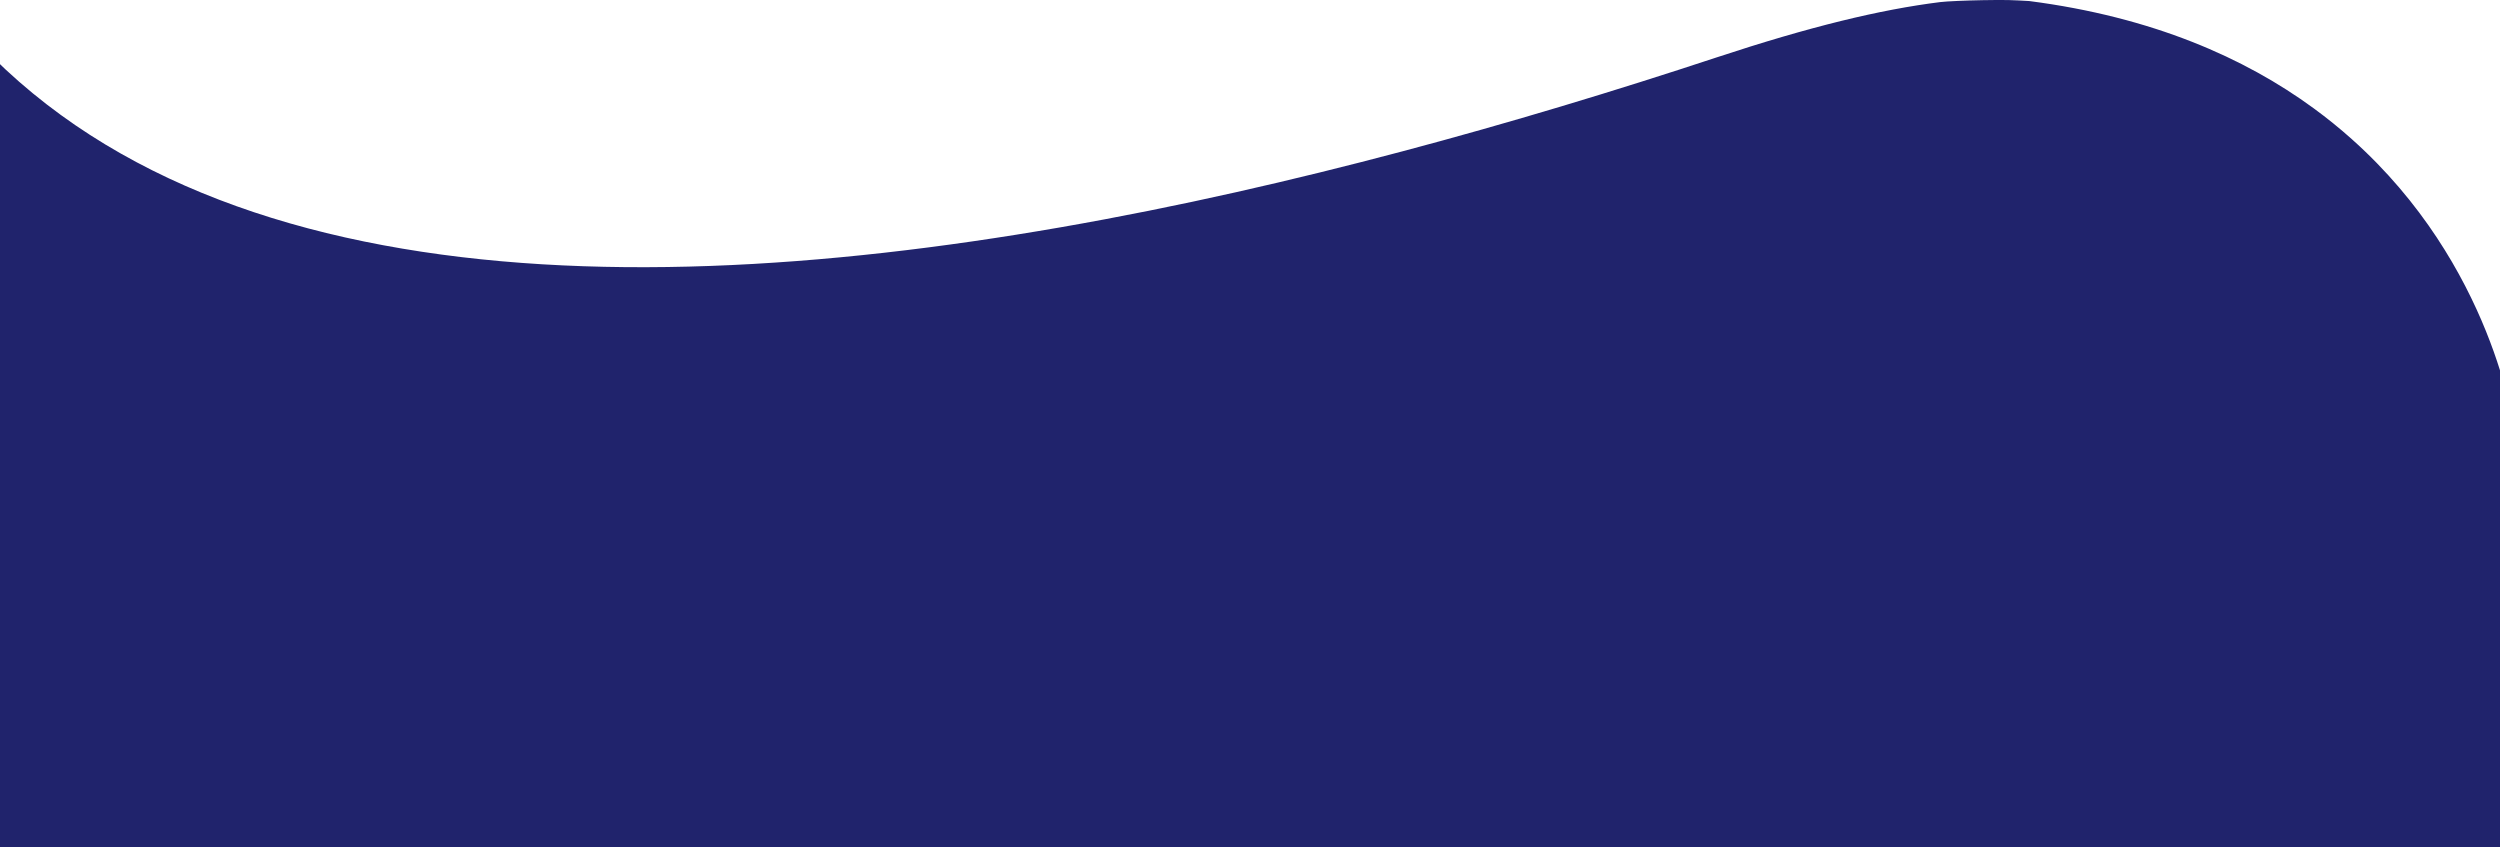 <svg width="360" height="122" viewBox="0 0 360 122" fill="none" xmlns="http://www.w3.org/2000/svg">
<path d="M-1 212.361L-1 8.28C37.996 46.811 111.156 42.69 177.995 27.677C194.132 24.051 209.918 19.788 224.776 15.334C232.501 13.017 239.987 10.647 247.13 8.287C260.632 3.829 270.731 1.384 279.396 0.3C279.843 0.243 280.74 0.186 281.898 0.135C284.004 0.044 286.906 -0.023 289.193 0.007C290.201 0.038 291.208 0.088 292.216 0.152C309.949 2.448 323.229 8.324 333.157 15.586C335.115 17.017 336.942 18.502 338.645 20.024C359.038 38.212 362 61.676 362 61.676L362 155.991L361.832 155.991L361.832 212.361L-1 212.361Z" fill="#20236C"/>
</svg>
